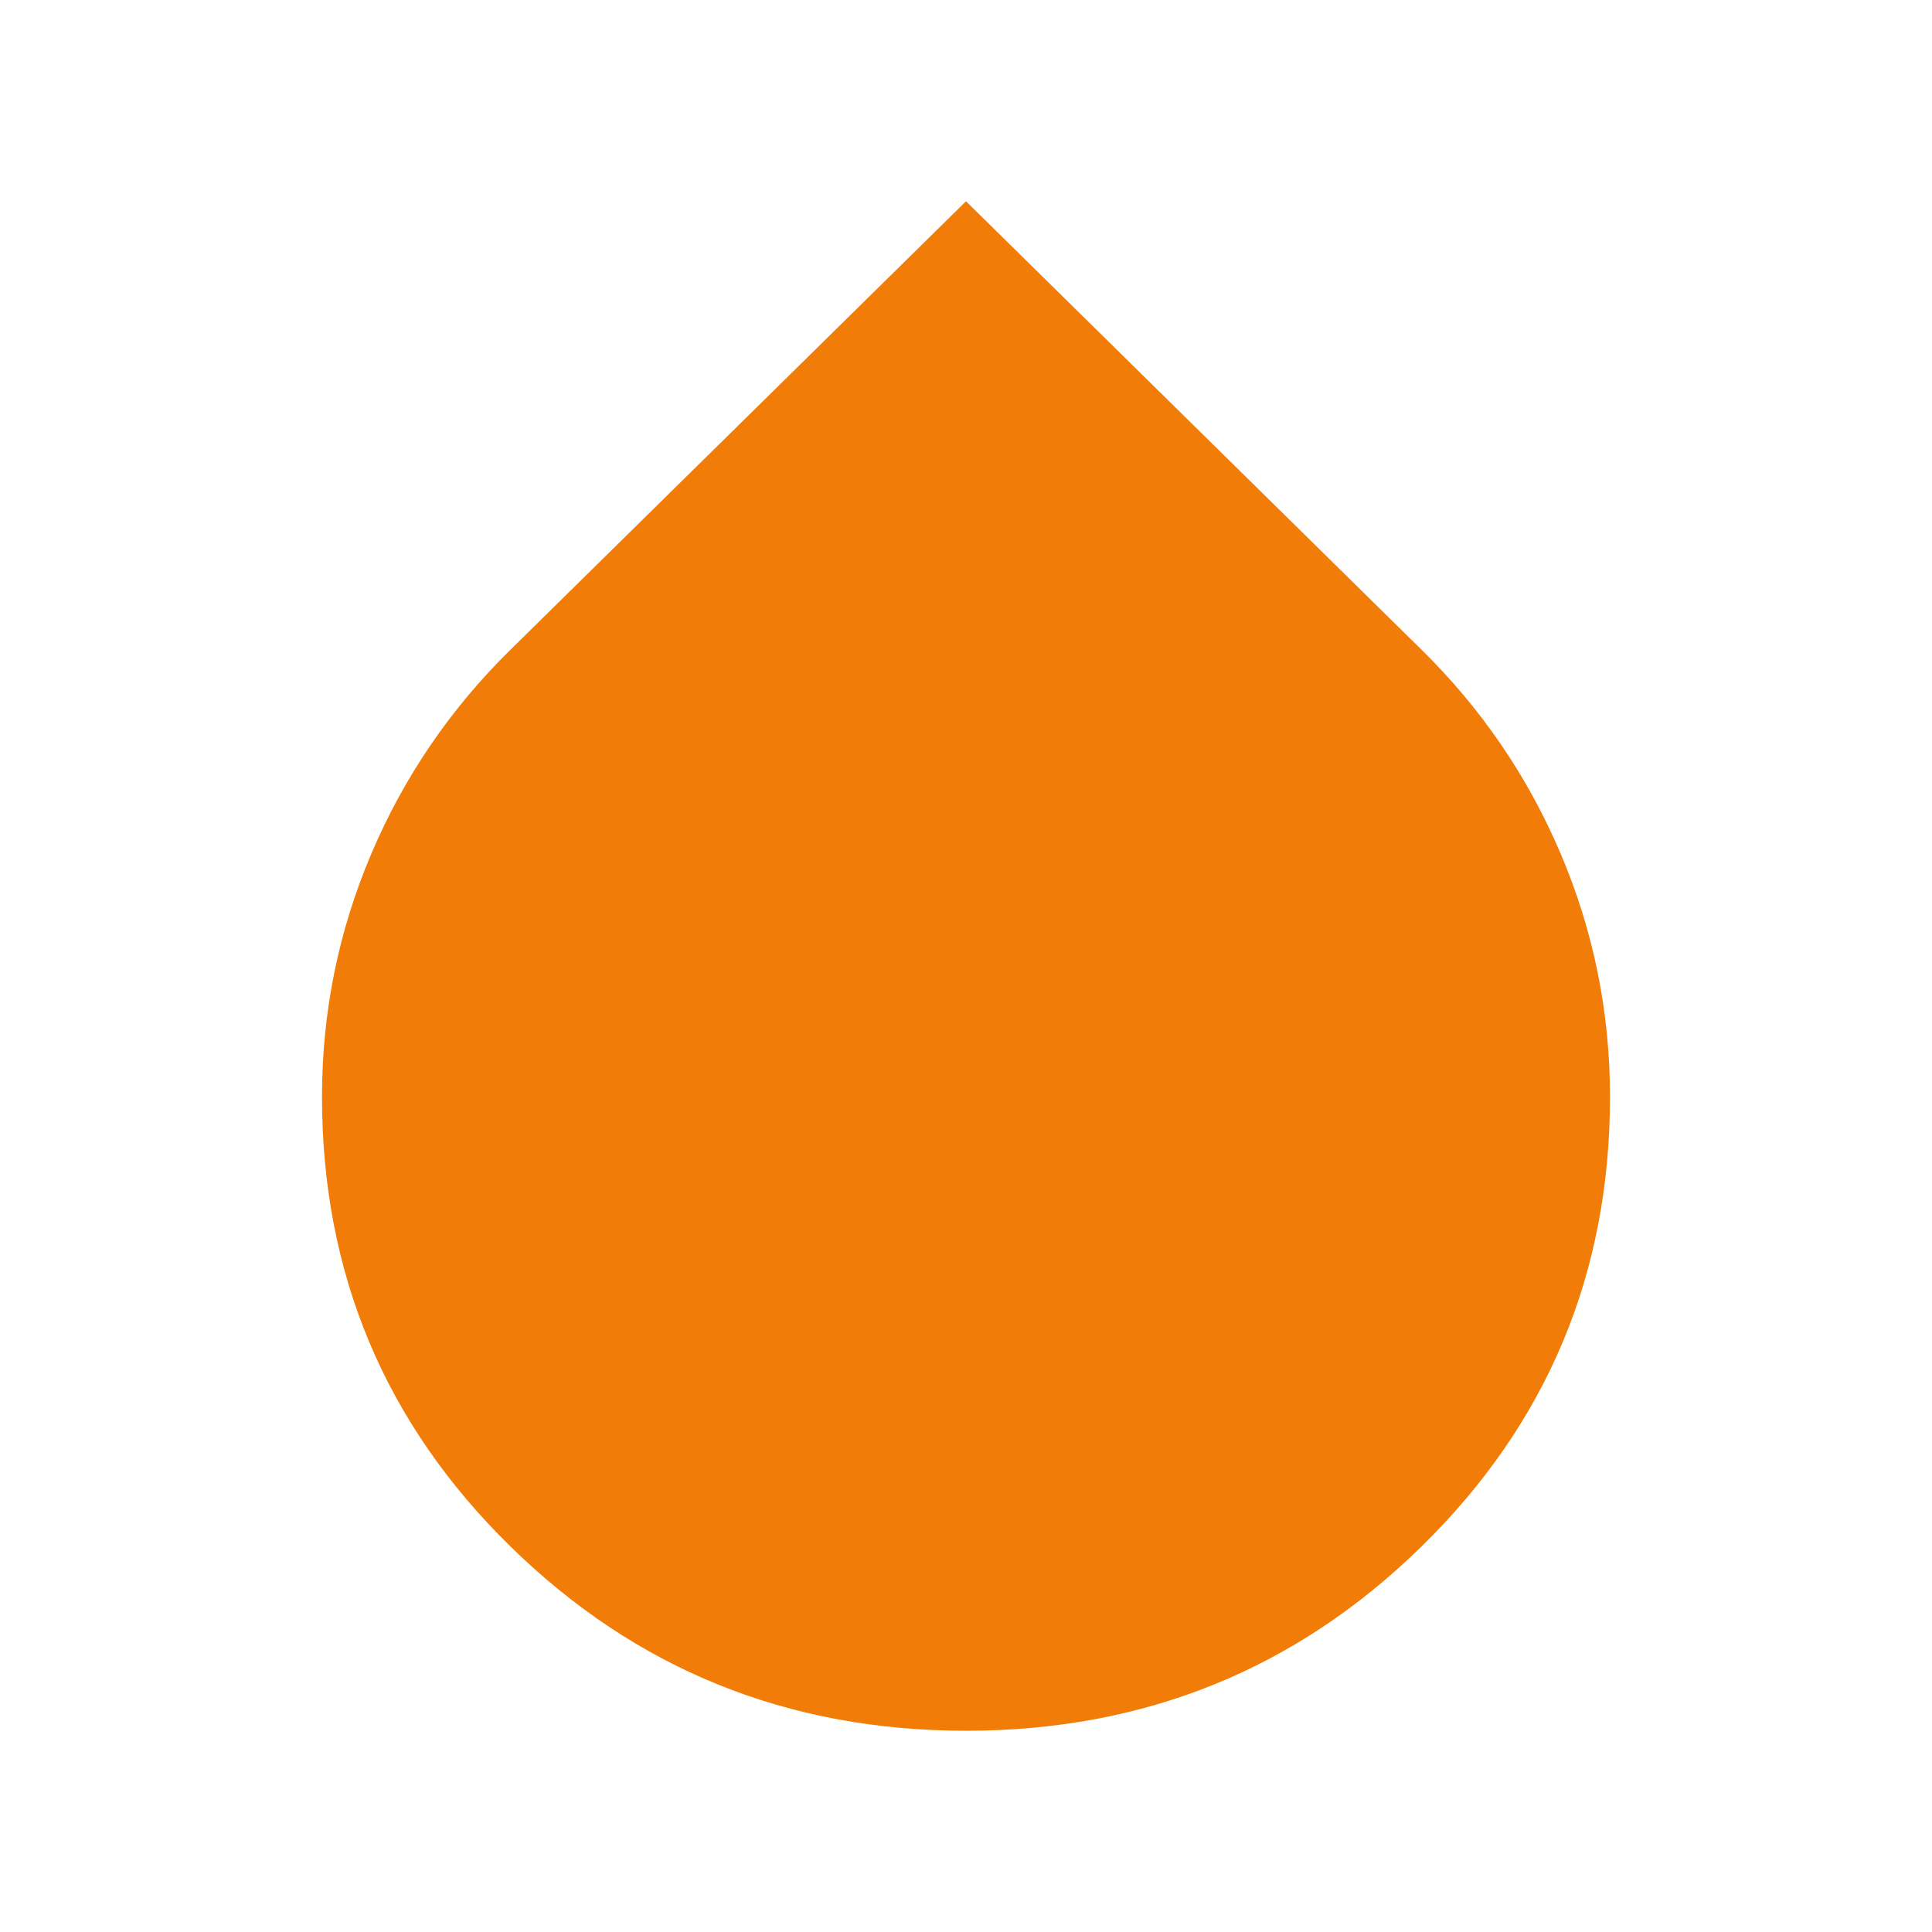 <svg xmlns="http://www.w3.org/2000/svg" height="48" viewBox="0 96 960 960" width="48" fill= "#F17D08"><path d="M480 956q-133 0-226.5-91.709T160 641q0-63.142 24.5-120.771Q209 462.599 254 418.5L480 196l226 222.5q45 44.099 69.5 101.729Q800 577.858 800 641q0 131.582-93.5 223.291T480 956Z"/></svg>